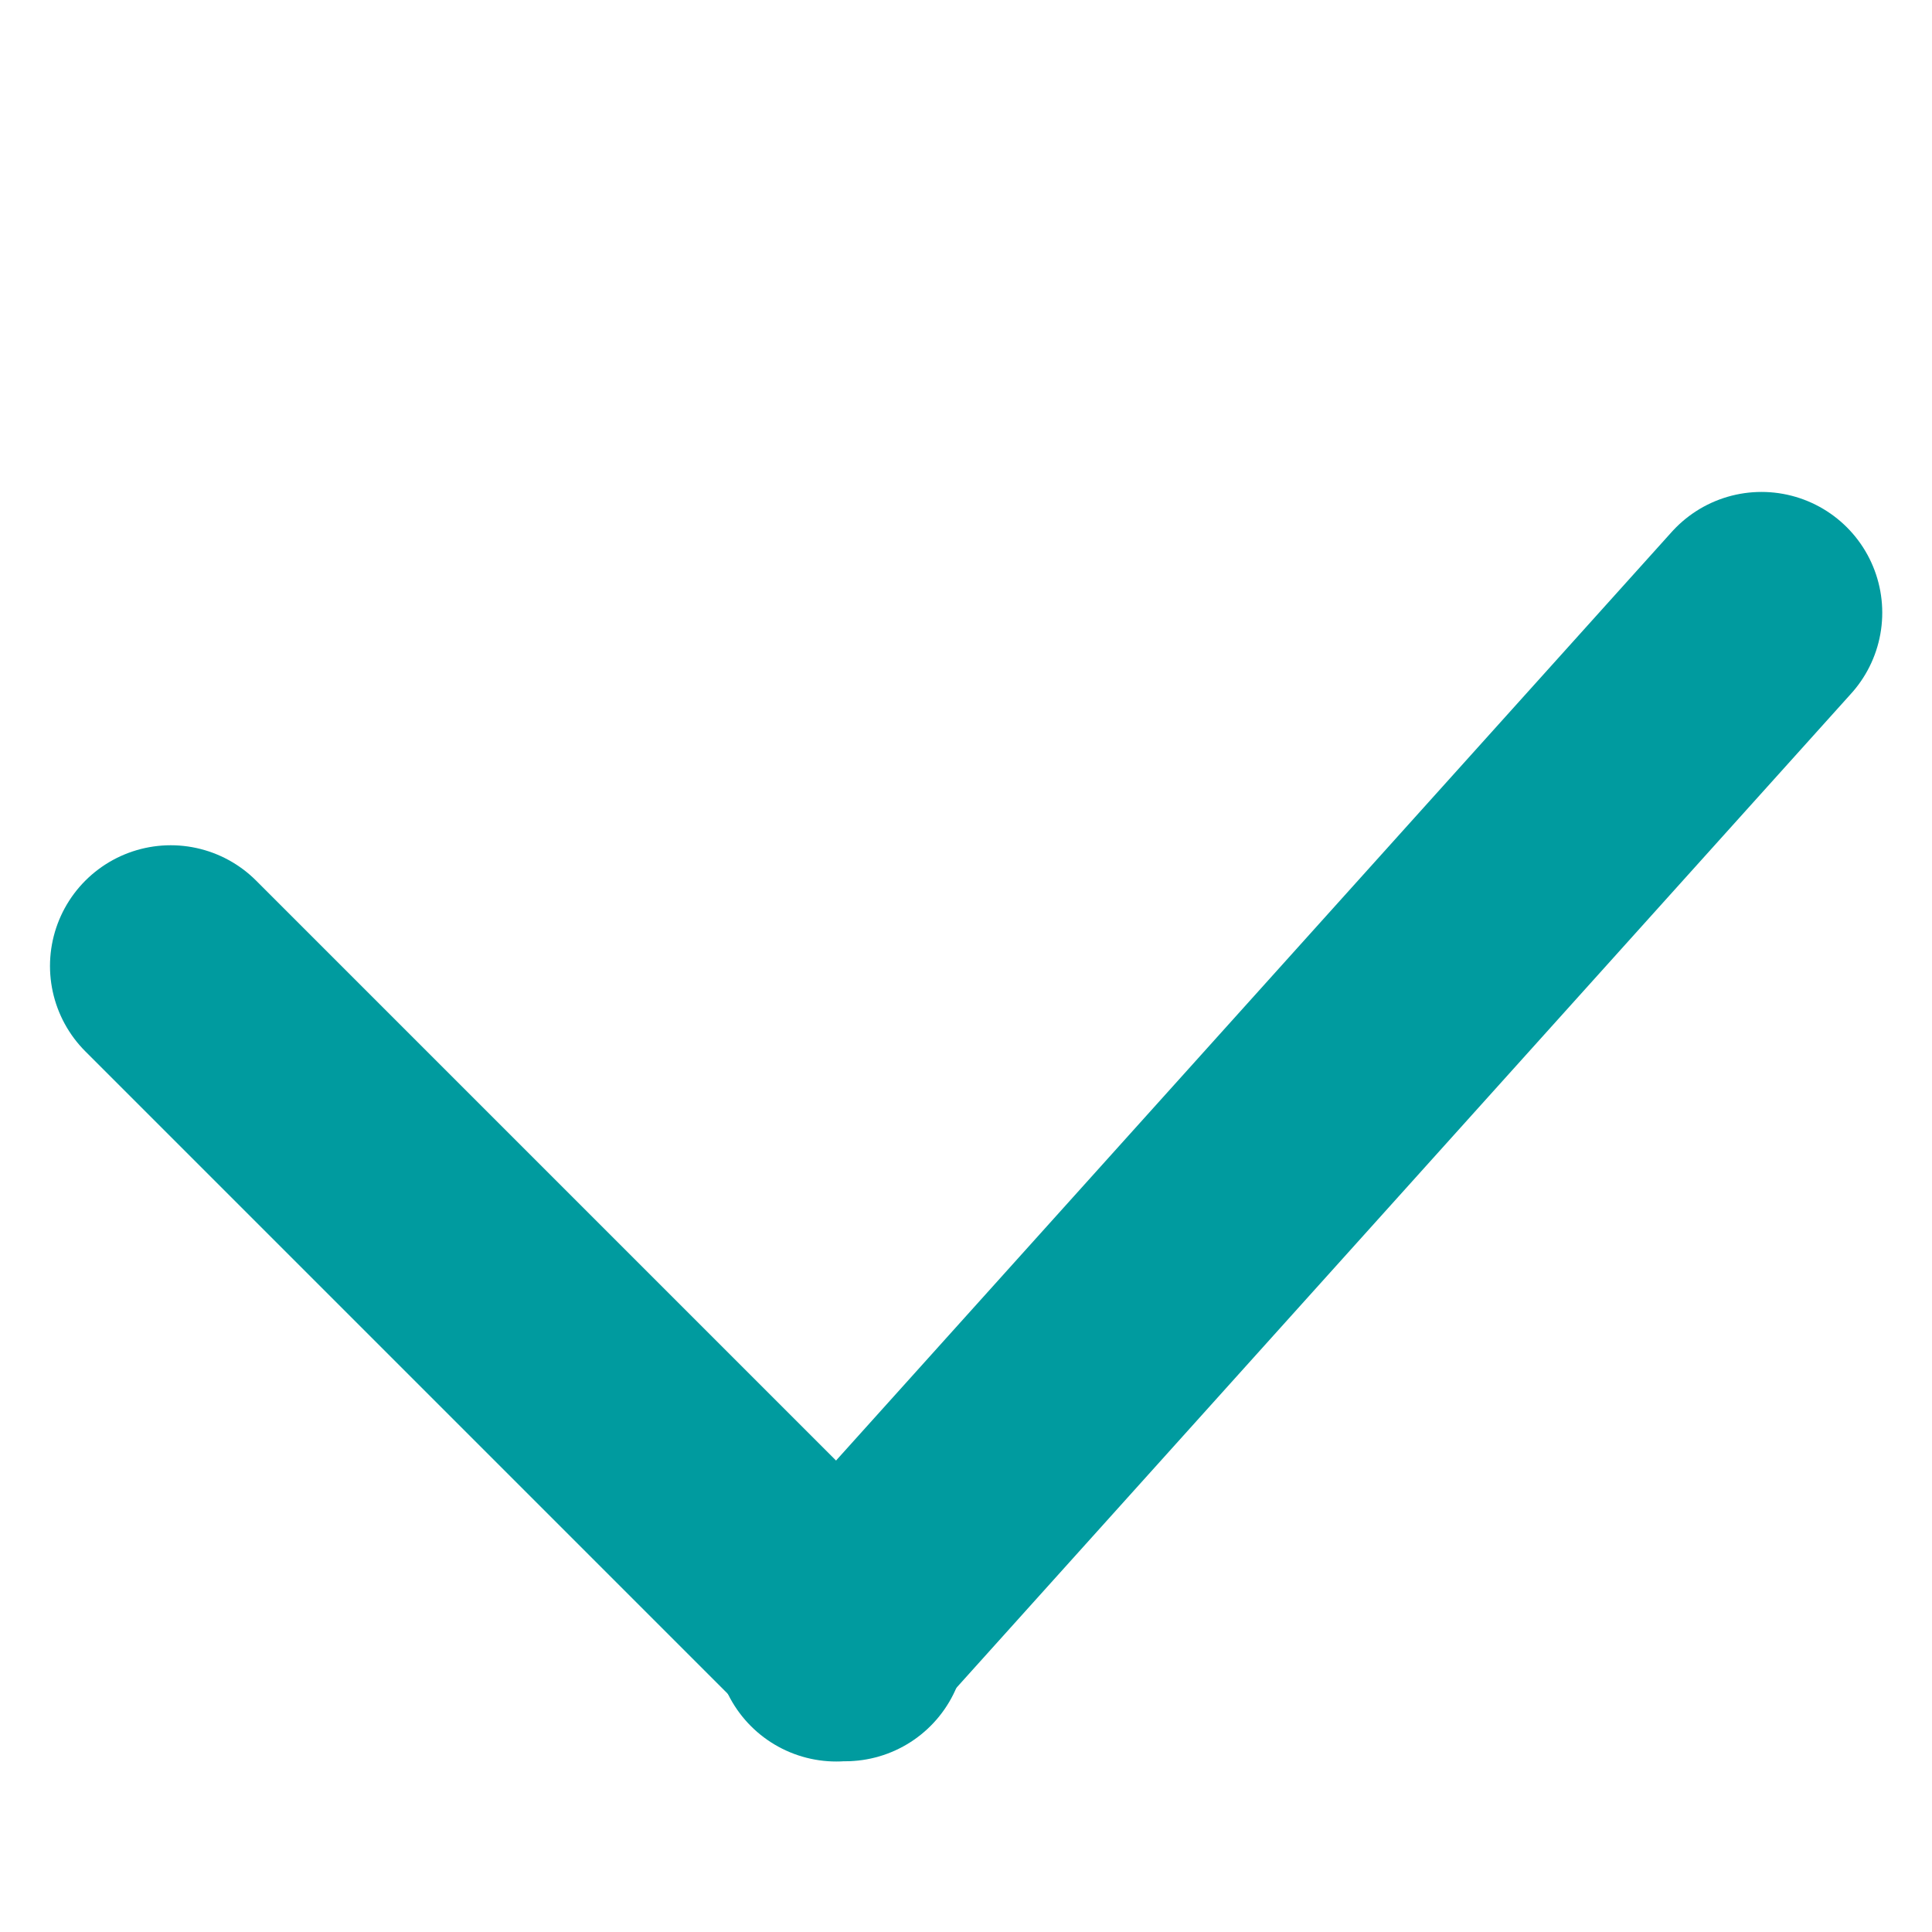 <svg width="16" height="16" viewBox="0 0 16 16" fill="none" xmlns="http://www.w3.org/2000/svg">
<line x1="1.414" y1="8" x2="7" y2="13.586" stroke="#009B9F" stroke-width="2" stroke-linecap="round"/>
<line x1="6.926" y1="13.588" x2="14.588" y2="5.074" stroke="#009B9F" stroke-width="2" stroke-linecap="round"/>
</svg>
